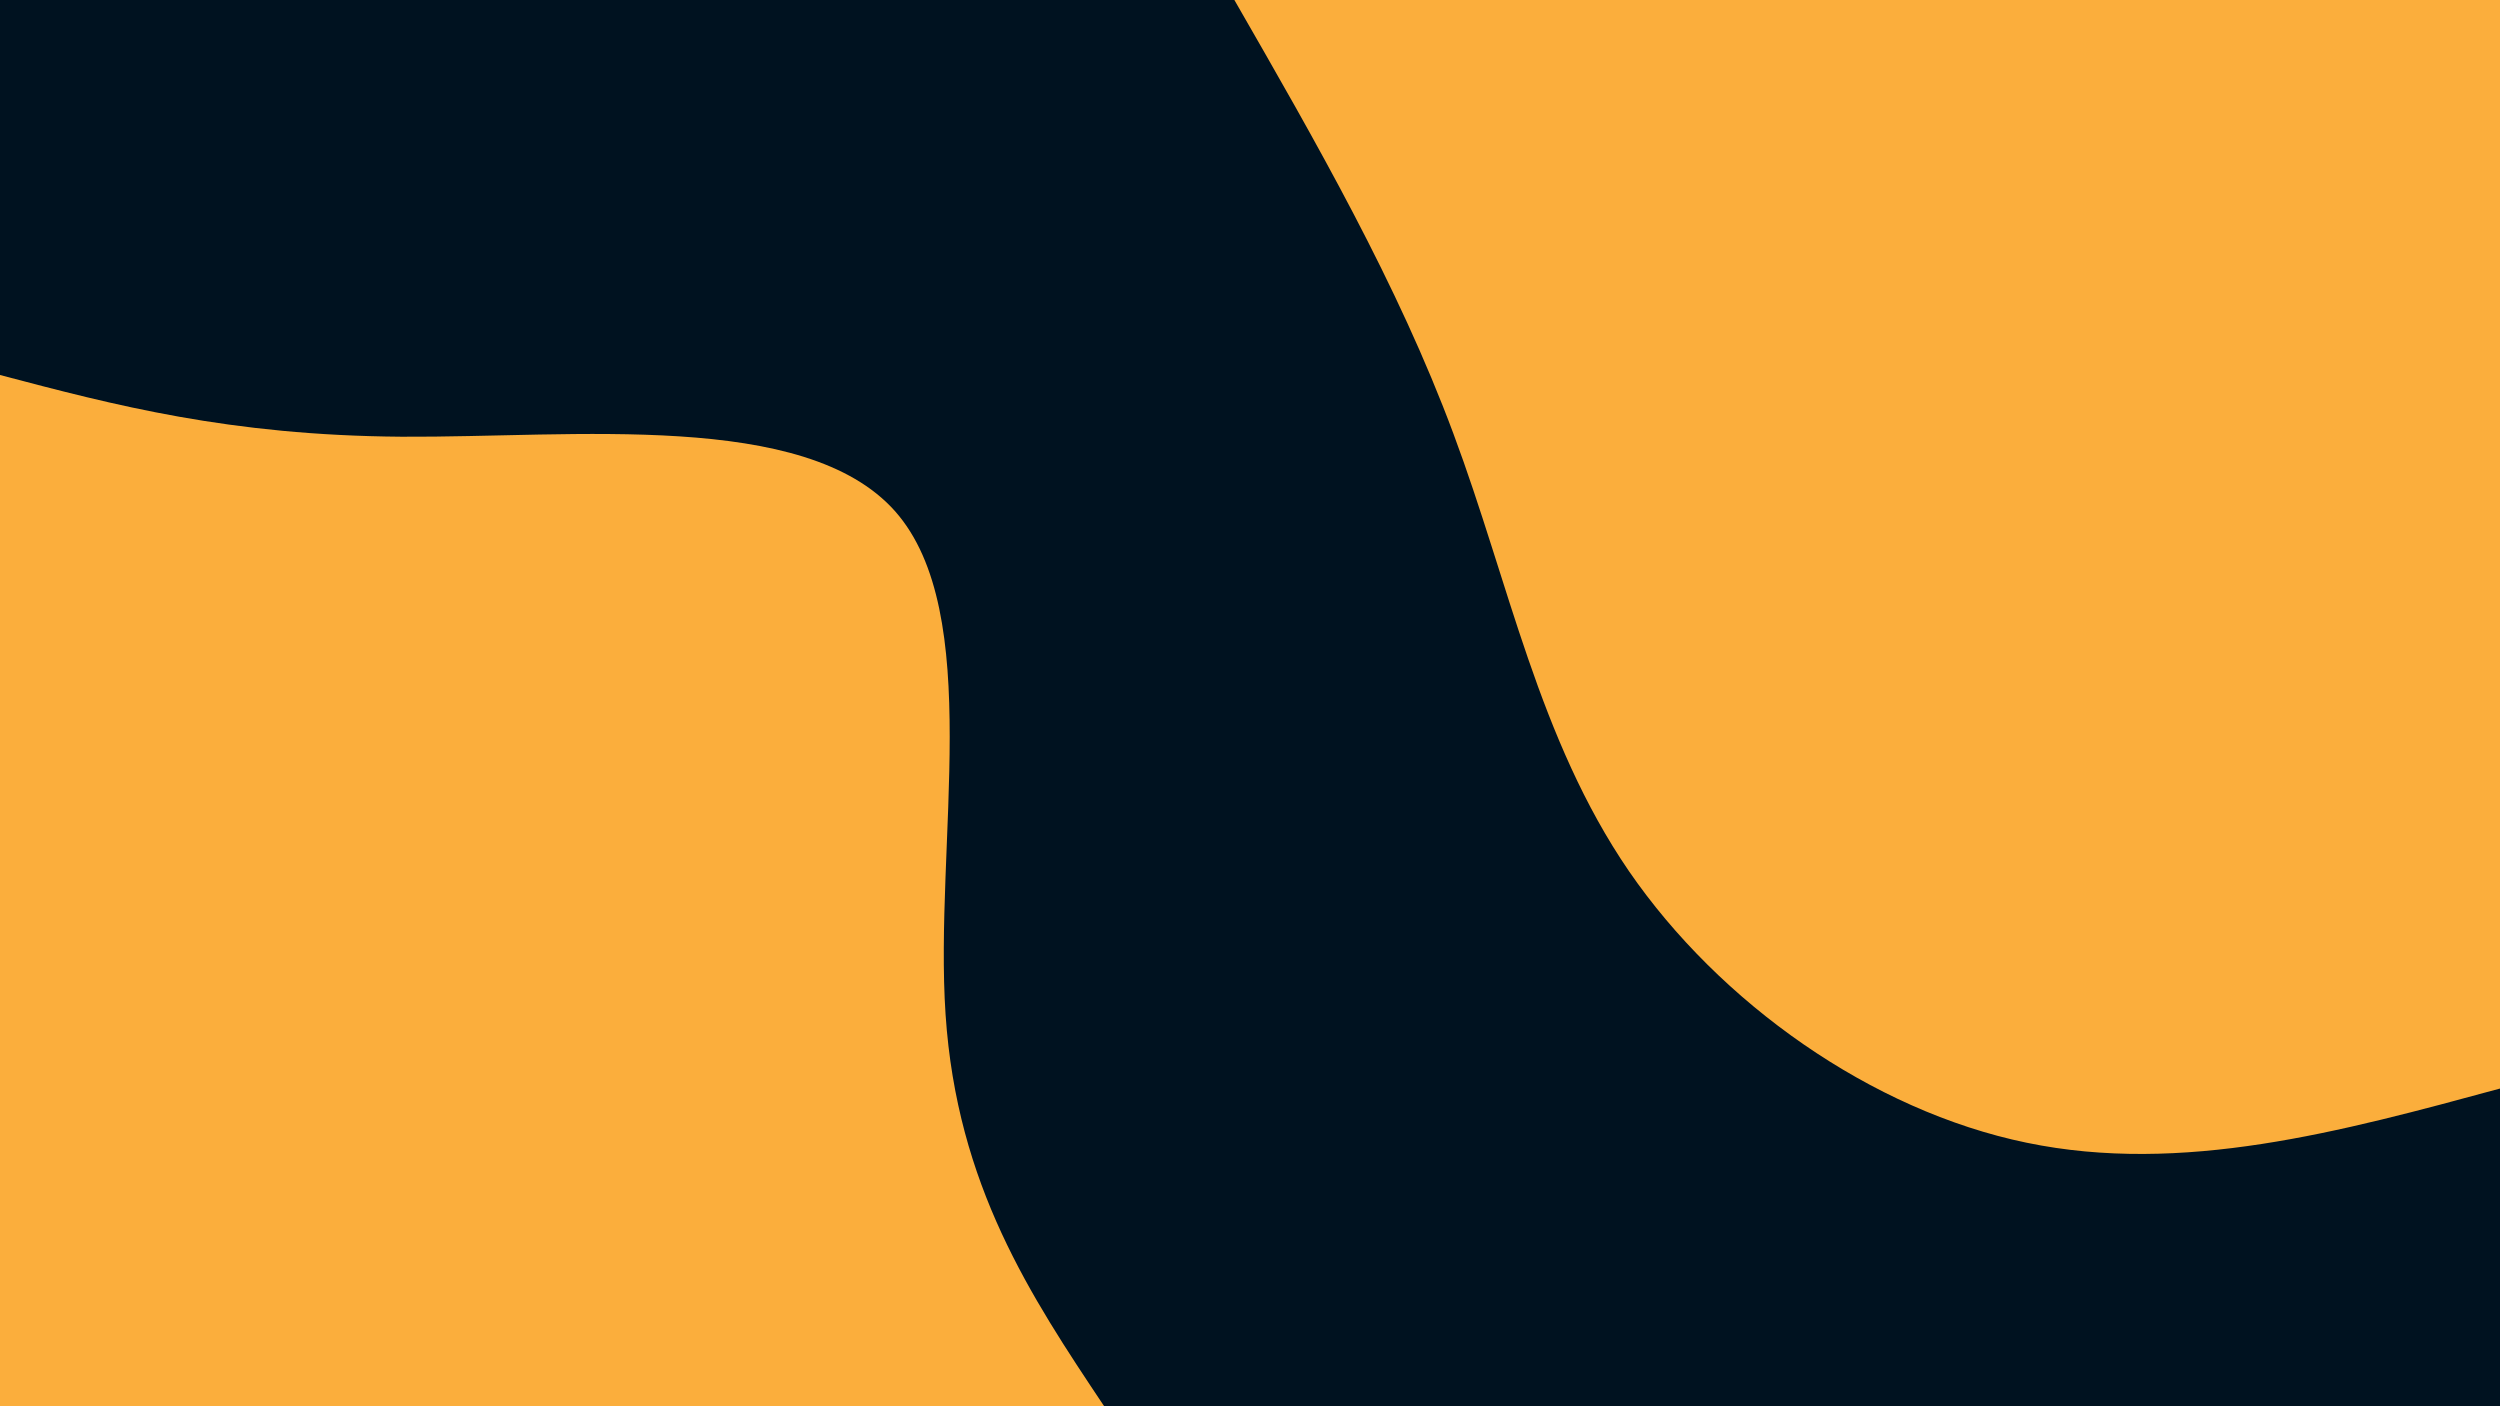 <svg id="visual" viewBox="0 0 960 540" width="960" height="540" xmlns="http://www.w3.org/2000/svg" xmlns:xlink="http://www.w3.org/1999/xlink" version="1.1"><rect x="0" y="0" width="960" height="540" fill="#001220"></rect><defs><linearGradient id="grad1_0" x1="43.8%" y1="0%" x2="100%" y2="100%"><stop offset="14.444%" stop-color="#001220" stop-opacity="1"></stop><stop offset="85.556%" stop-color="#001220" stop-opacity="1"></stop></linearGradient></defs><defs><linearGradient id="grad2_0" x1="0%" y1="0%" x2="56.3%" y2="100%"><stop offset="14.444%" stop-color="#001220" stop-opacity="1"></stop><stop offset="85.556%" stop-color="#001220" stop-opacity="1"></stop></linearGradient></defs><g transform="translate(960, 0)"><path d="M0 418C-61.1 434.6 -122.1 451.2 -181.8 438.8C-241.4 426.5 -299.7 385.1 -334.5 334.5C-369.2 283.8 -380.5 223.8 -401.9 166.5C-423.2 109.2 -454.6 54.6 -486 0L0 0Z" fill="#FBAE3C"></path></g><g transform="translate(0, 540)"><path d="M0 -396C44 -384.4 87.9 -372.8 154.2 -372.3C220.5 -371.9 309.1 -382.6 343.7 -343.7C378.2 -304.7 358.7 -216 363.1 -150.4C367.5 -84.8 395.7 -42.4 424 0L0 0Z" fill="#FBAE3C"></path></g></svg>